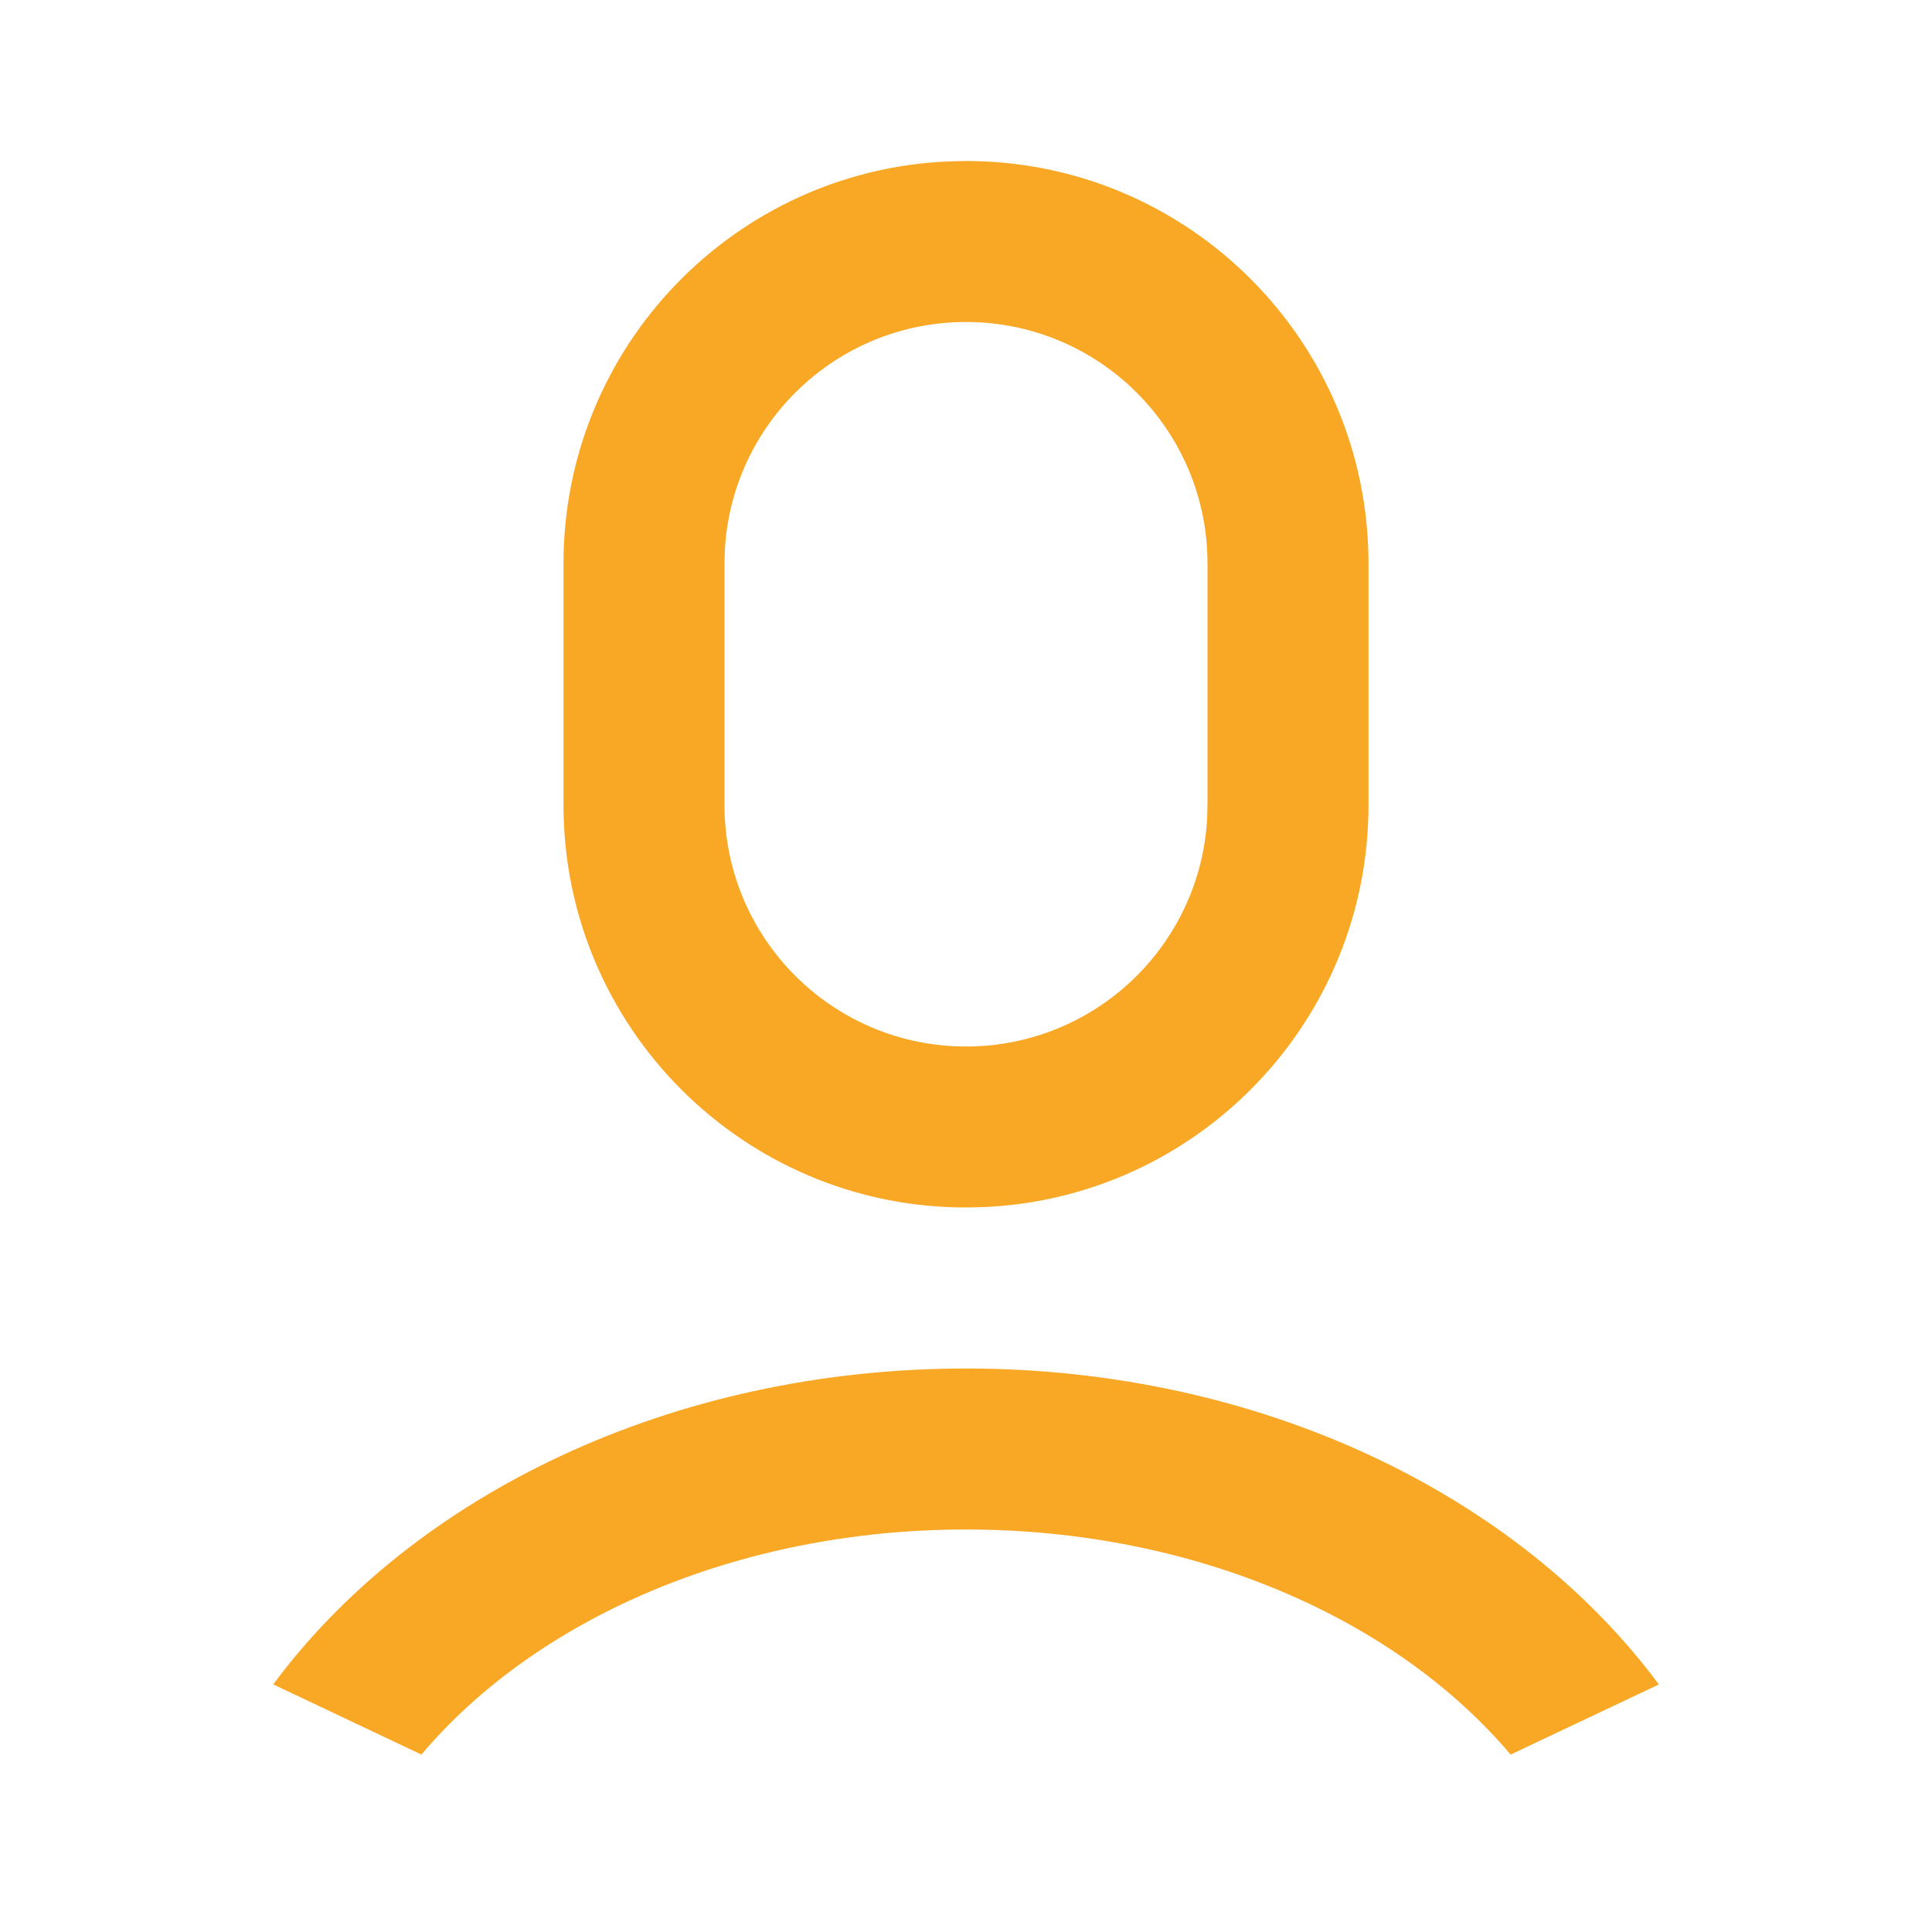 <svg
    xmlns="http://www.w3.org/2000/svg"
    viewBox="0 0 24 24"
    width="32"
    height="32"
    fill="rgba(249,168,38,1)"
>
    <path
        d="M12 17C15.662 17 18.865 18.575 20.607 20.925L18.765 21.796C17.347 20.116 14.847 19 12 19C9.152 19 6.653 20.116 5.235 21.796L3.394 20.924C5.136 18.575 8.338 17 12 17ZM12 2C14.761 2 17 4.239 17 7V10C17 12.689 14.878 14.882 12.217 14.995L12 15C9.238 15 7 12.761 7 10V7C7 4.311 9.122 2.118 11.783 2.005L12 2ZM12 4C10.402 4 9.096 5.249 9.005 6.824L9 7V10C9 11.657 10.343 13 12 13C13.598 13 14.904 11.751 14.995 10.176L15 10V7C15 5.343 13.657 4 12 4Z"></path>
</svg>